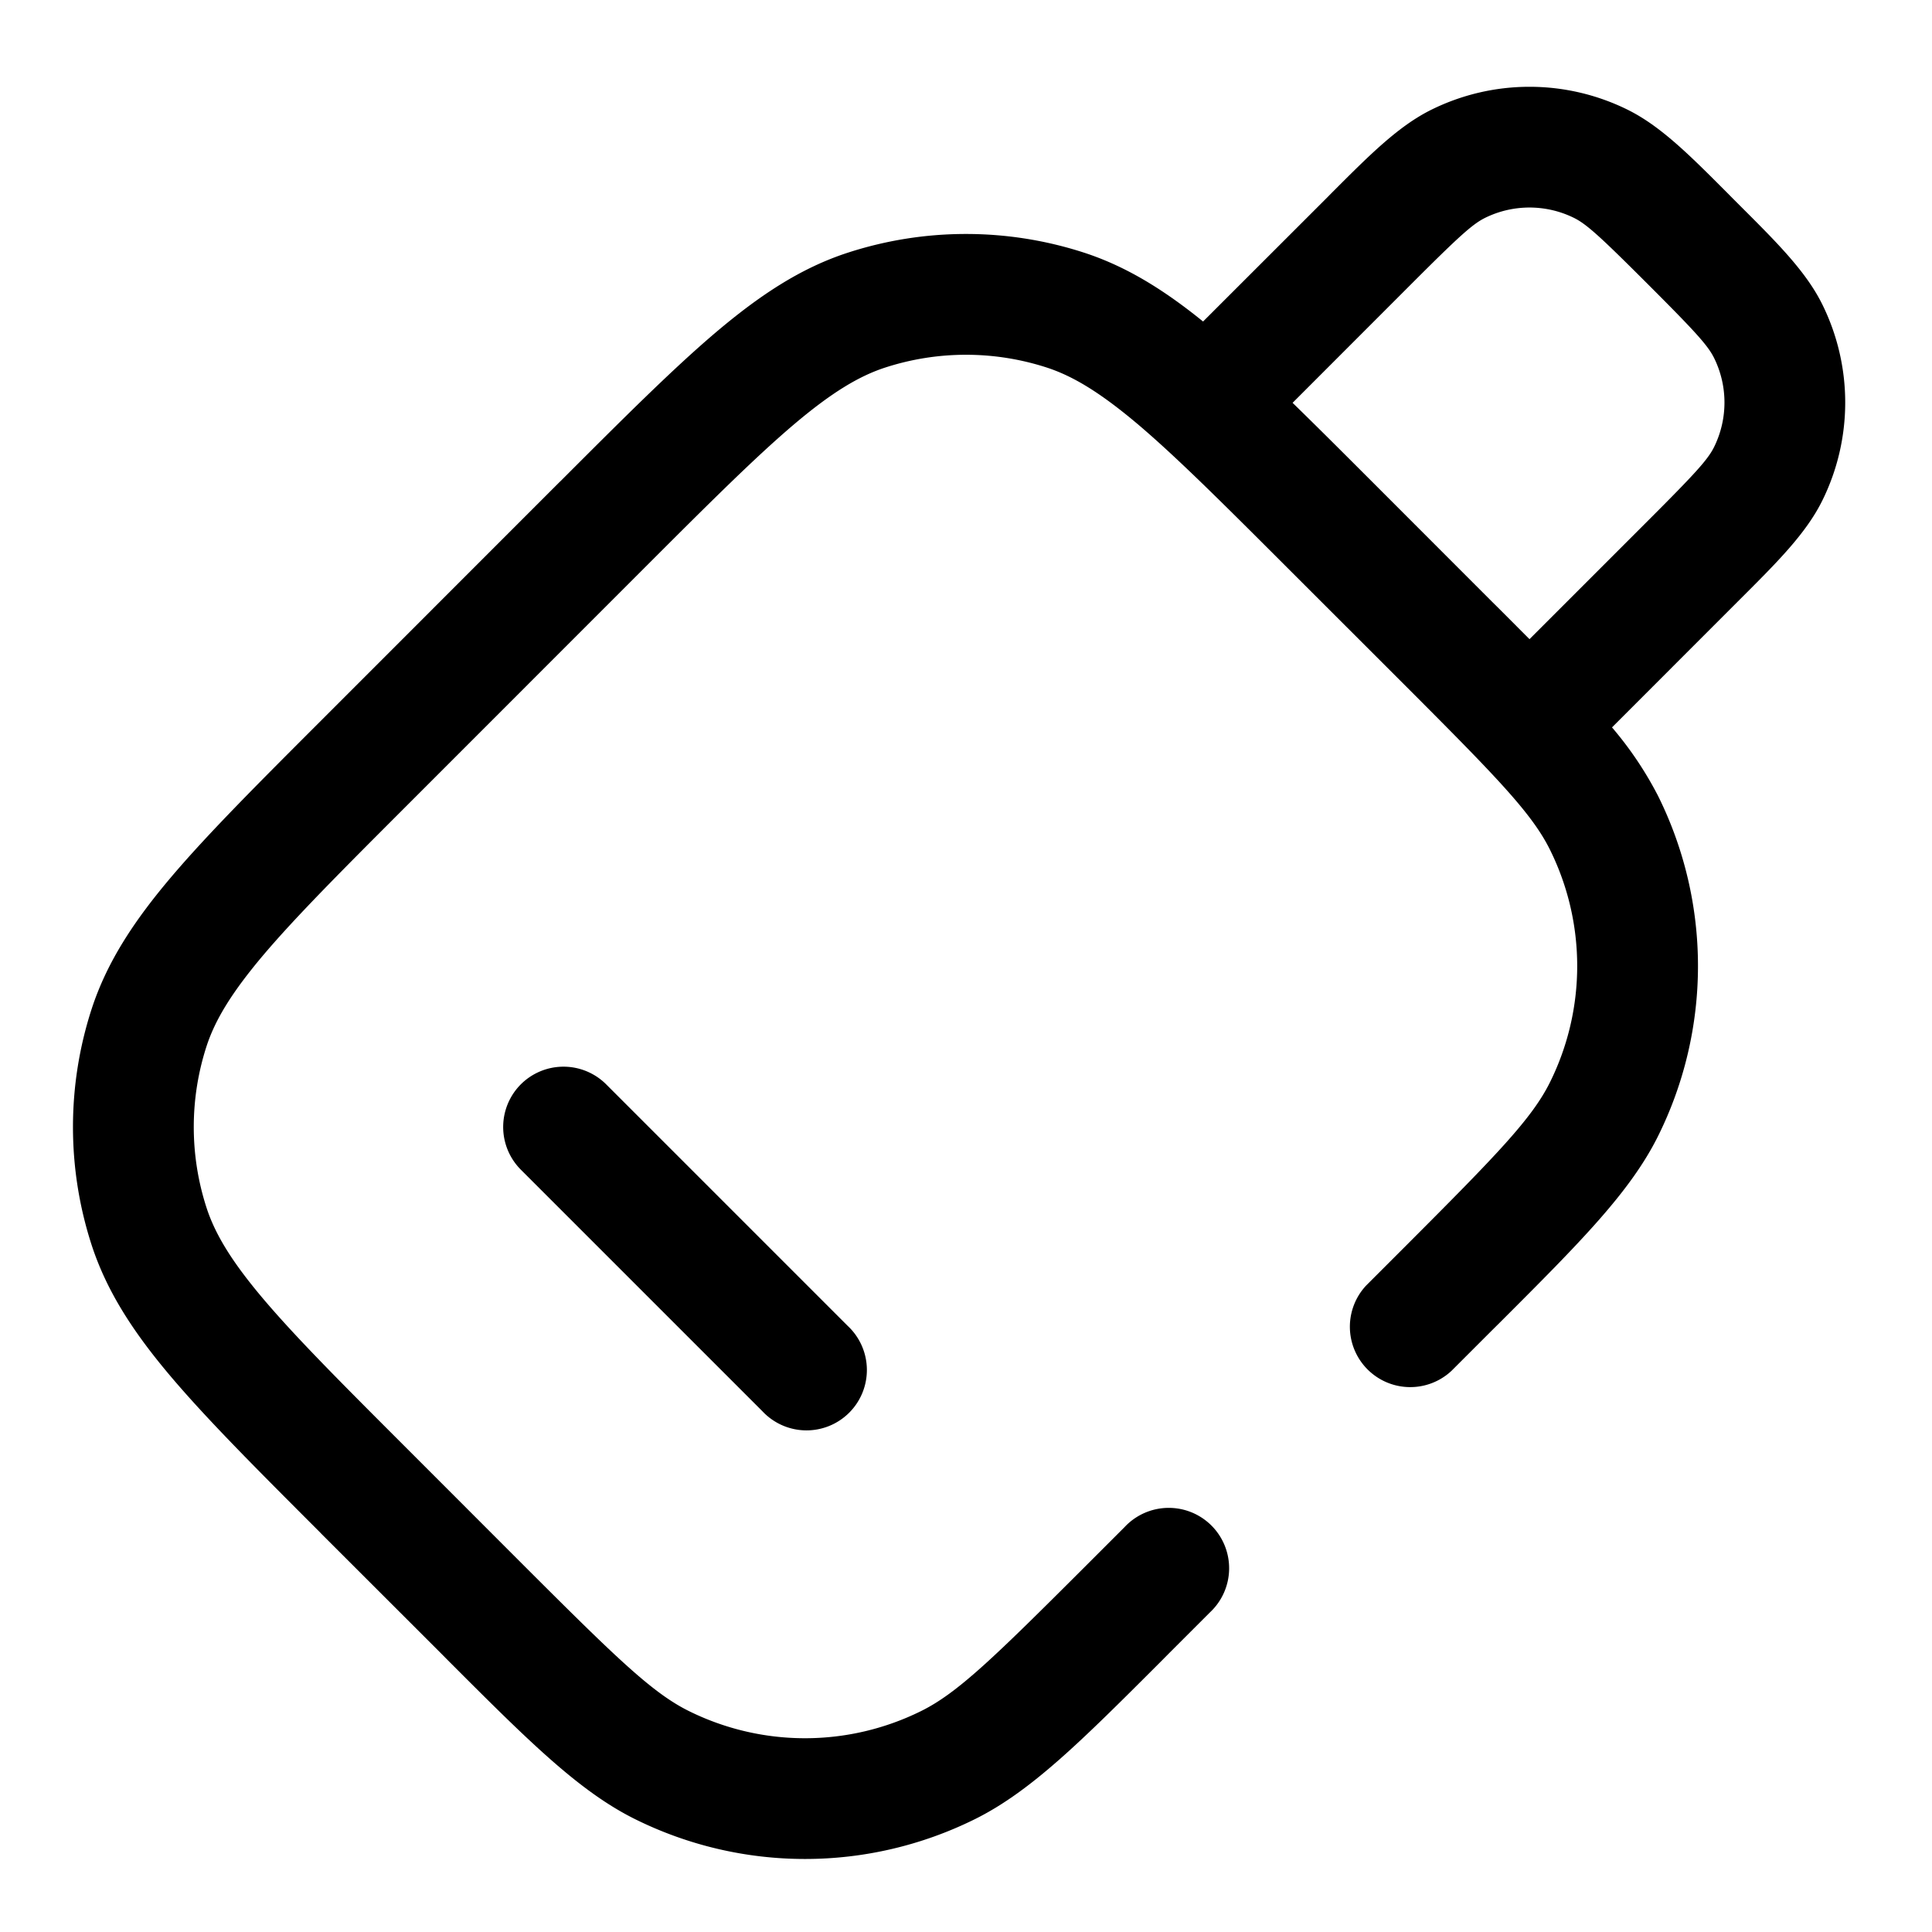 <svg xmlns="http://www.w3.org/2000/svg" width="24" height="24" fill="currentColor" viewBox="0 0 24 24">
  <path fill-rule="evenodd" d="M20.221 1.364a2.75 2.75 0 00-2.442 0c-.407.202-.763.559-1.224 1.02l-.085.086-1.525 1.524c-.484-.392-.95-.683-1.477-.855a4.75 4.75 0 00-2.936 0c-.588.191-1.1.532-1.647.996-.533.453-1.145 1.065-1.917 1.837l-.024.023-2.949 2.95-.023.023c-.772.772-1.384 1.384-1.837 1.917-.464.546-.804 1.059-.996 1.647a4.75 4.75 0 000 2.936c.192.588.532 1.101.996 1.647.453.533 1.065 1.145 1.837 1.917l.023.024L5.47 20.53l.111.112c.983.983 1.61 1.61 2.31 1.957a4.75 4.75 0 004.218 0c.7-.347 1.327-.974 2.31-1.957l.111-.112.5-.5a.75.75 0 10-1.06-1.06l-.5.5c-1.134 1.133-1.577 1.562-2.027 1.785a3.25 3.25 0 01-2.886 0c-.45-.223-.893-.652-2.027-1.785l-1.474-1.475c-.8-.8-1.37-1.37-1.778-1.851-.403-.475-.606-.815-.712-1.14a3.25 3.25 0 010-2.008c.106-.325.31-.665.712-1.14.409-.481.977-1.05 1.778-1.851l2.949-2.95c.8-.8 1.37-1.368 1.851-1.777.475-.403.815-.606 1.14-.712a3.25 3.25 0 012.008 0c.325.106.665.31 1.14.712.481.409 1.05.977 1.851 1.778L17.47 8.53c1.133 1.134 1.562 1.577 1.785 2.027.45.91.45 1.977 0 2.886-.223.45-.652.893-1.785 2.027l-.5.5a.75.75 0 001.06 1.06l.5-.5.112-.111c.983-.983 1.61-1.61 1.957-2.31a4.75 4.75 0 000-4.218 4.43 4.43 0 00-.574-.855L21.53 7.53l.086-.086c.461-.46.818-.816 1.02-1.223a2.75 2.75 0 000-2.442c-.202-.407-.559-.763-1.02-1.223l-.086-.086-.085-.086c-.46-.461-.817-.818-1.224-1.02zM19 7.94l1.47-1.47c.588-.588.744-.759.822-.915a1.25 1.25 0 000-1.11c-.078-.156-.234-.327-.822-.915-.588-.588-.759-.744-.915-.822a1.25 1.25 0 00-1.11 0c-.156.078-.327.234-.915.822l-1.473 1.474c.296.288.619.611.976.968l.023.023L18.53 7.47l.112.111.358.359zM6.47 13.47a.75.75 0 011.06 0l3 3a.75.75 0 11-1.06 1.06l-3-3a.75.75 0 010-1.06z"/>
</svg>
